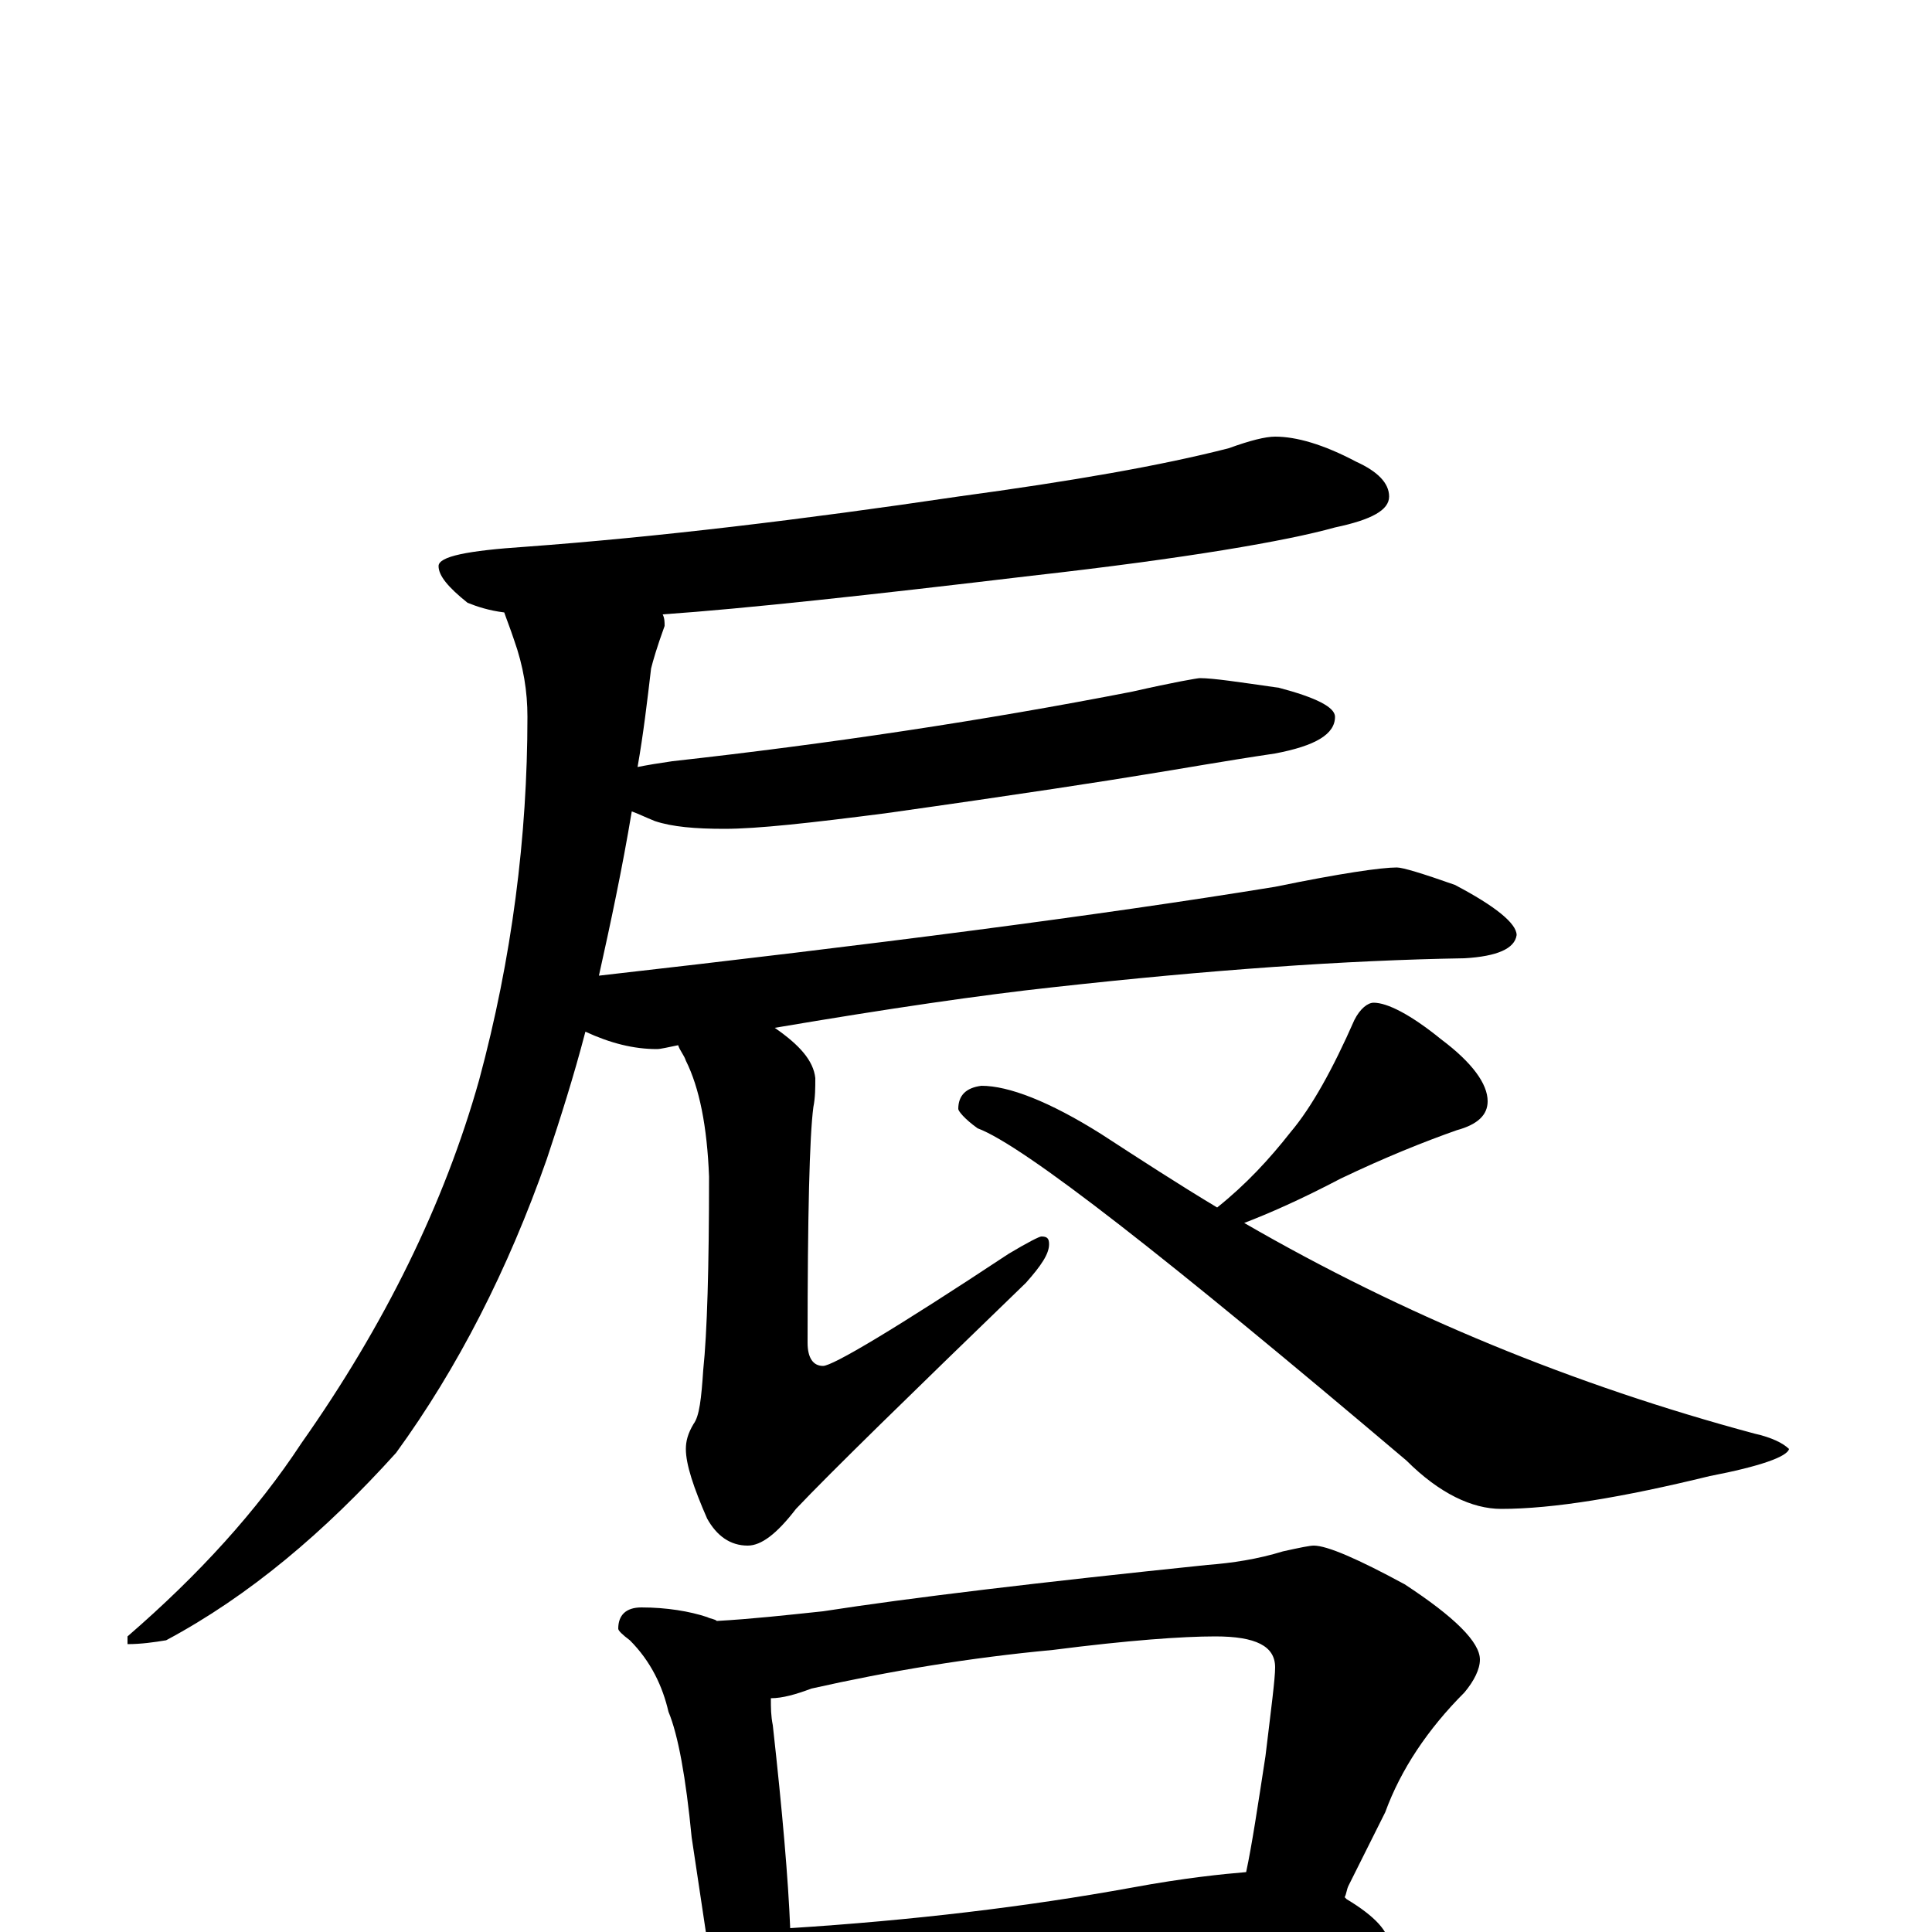 <?xml version="1.0" encoding="utf-8" ?>
<!DOCTYPE svg PUBLIC "-//W3C//DTD SVG 1.1//EN" "http://www.w3.org/Graphics/SVG/1.1/DTD/svg11.dtd">
<svg version="1.1" id="Layer_1" xmlns="http://www.w3.org/2000/svg" xmlns:xlink="http://www.w3.org/1999/xlink" x="0px" y="145px" width="1000px" height="1000px" viewBox="0 0 1000 1000" enable-background="new 0 0 1000 1000" xml:space="preserve">
<g id="Layer_1">
<path id="glyph" transform="matrix(1 0 0 -1 0 1000)" d="M660,774C671,774 685,770 702,761C713,756 719,750 719,743C719,736 710,731 691,727C666,720 614,711 534,702C450,692 386,685 343,682C344,680 344,678 344,676C340,665 338,658 337,654C335,637 333,620 330,603C335,604 341,605 348,606C429,615 509,627 586,642C608,647 620,649 621,649C628,649 641,647 662,644C681,639 691,634 691,629C691,620 681,614 660,610C633,606 611,602 592,599C574,596 529,589 458,579C419,574 392,571 375,571C360,571 348,572 339,575C334,577 330,579 327,580C322,550 316,522 310,495C451,511 568,526 660,541C694,548 715,551 723,551C726,551 736,548 753,542C774,531 785,522 785,516C784,509 775,505 758,504C697,503 626,498 545,489C508,485 460,478 401,468C414,459 421,451 422,442C422,437 422,432 421,427C419,412 418,371 418,305C418,297 421,293 426,293C431,293 463,312 522,351C532,357 538,360 539,360C542,360 543,359 543,356C543,351 539,345 531,336C470,277 430,238 412,219C402,206 394,200 387,200C378,200 371,205 366,214C359,230 355,242 355,250C355,254 356,258 359,263C362,267 363,276 364,291C366,310 367,344 367,391C366,417 362,437 355,451C354,454 352,456 351,459C346,458 342,457 340,457C328,457 316,460 303,466C297,443 290,421 283,400C263,343 237,292 205,248C168,207 129,174 86,151C80,150 73,149 66,149l0,4C103,185 133,218 156,253C199,314 230,377 248,441C265,504 273,567 273,629C273,642 271,655 266,669C264,675 262,680 261,683C253,684 247,686 242,688C232,696 227,702 227,707C227,712 242,715 272,717C340,722 415,731 496,743C555,751 601,759 636,768C647,772 655,774 660,774M711,481C718,481 730,475 746,462C762,450 770,439 770,430C770,423 765,418 754,415C737,409 717,401 694,390C673,379 657,372 644,367C727,319 815,283 908,258C917,256 923,253 926,250C925,246 911,241 885,236C840,225 804,219 777,219C762,219 745,227 728,244C604,349 530,407 506,416C499,421 496,425 496,426C496,433 500,437 508,438C522,438 543,430 570,413C590,400 610,387 630,375C645,387 657,400 668,414C679,427 690,447 701,472C704,478 708,481 711,481M332,168C345,168 357,166 366,163C368,162 370,162 371,161C389,162 407,164 426,166C471,173 538,181 625,190C638,191 651,193 664,197C673,199 678,200 680,200C687,200 703,193 727,180C753,163 766,150 766,141C766,136 763,130 758,124C739,105 725,84 717,62l-19,-38C697,22 697,20 696,18l1,-1C712,8 719,0 719,-7C719,-12 715,-15 707,-16C673,-16 642,-18 613,-22l-131,-13C457,-38 439,-39 426,-39C419,-39 414,-38 409,-37C408,-41 406,-44 405,-47C402,-54 398,-58 395,-58C389,-58 384,-54 380,-46C372,-35 368,-23 367,-11l-9,60C355,80 351,102 346,114C343,127 337,140 326,151C322,154 320,156 320,157C320,164 324,168 332,168M409,2C472,6 531,13 586,23C613,28 633,30 645,31C648,45 651,65 655,91C658,116 660,131 660,137C660,148 650,153 629,153C612,153 584,151 545,146C502,142 460,135 420,126C412,123 405,121 399,121C399,116 399,112 400,107C405,62 408,27 409,2z"/>
</g>
</svg>
